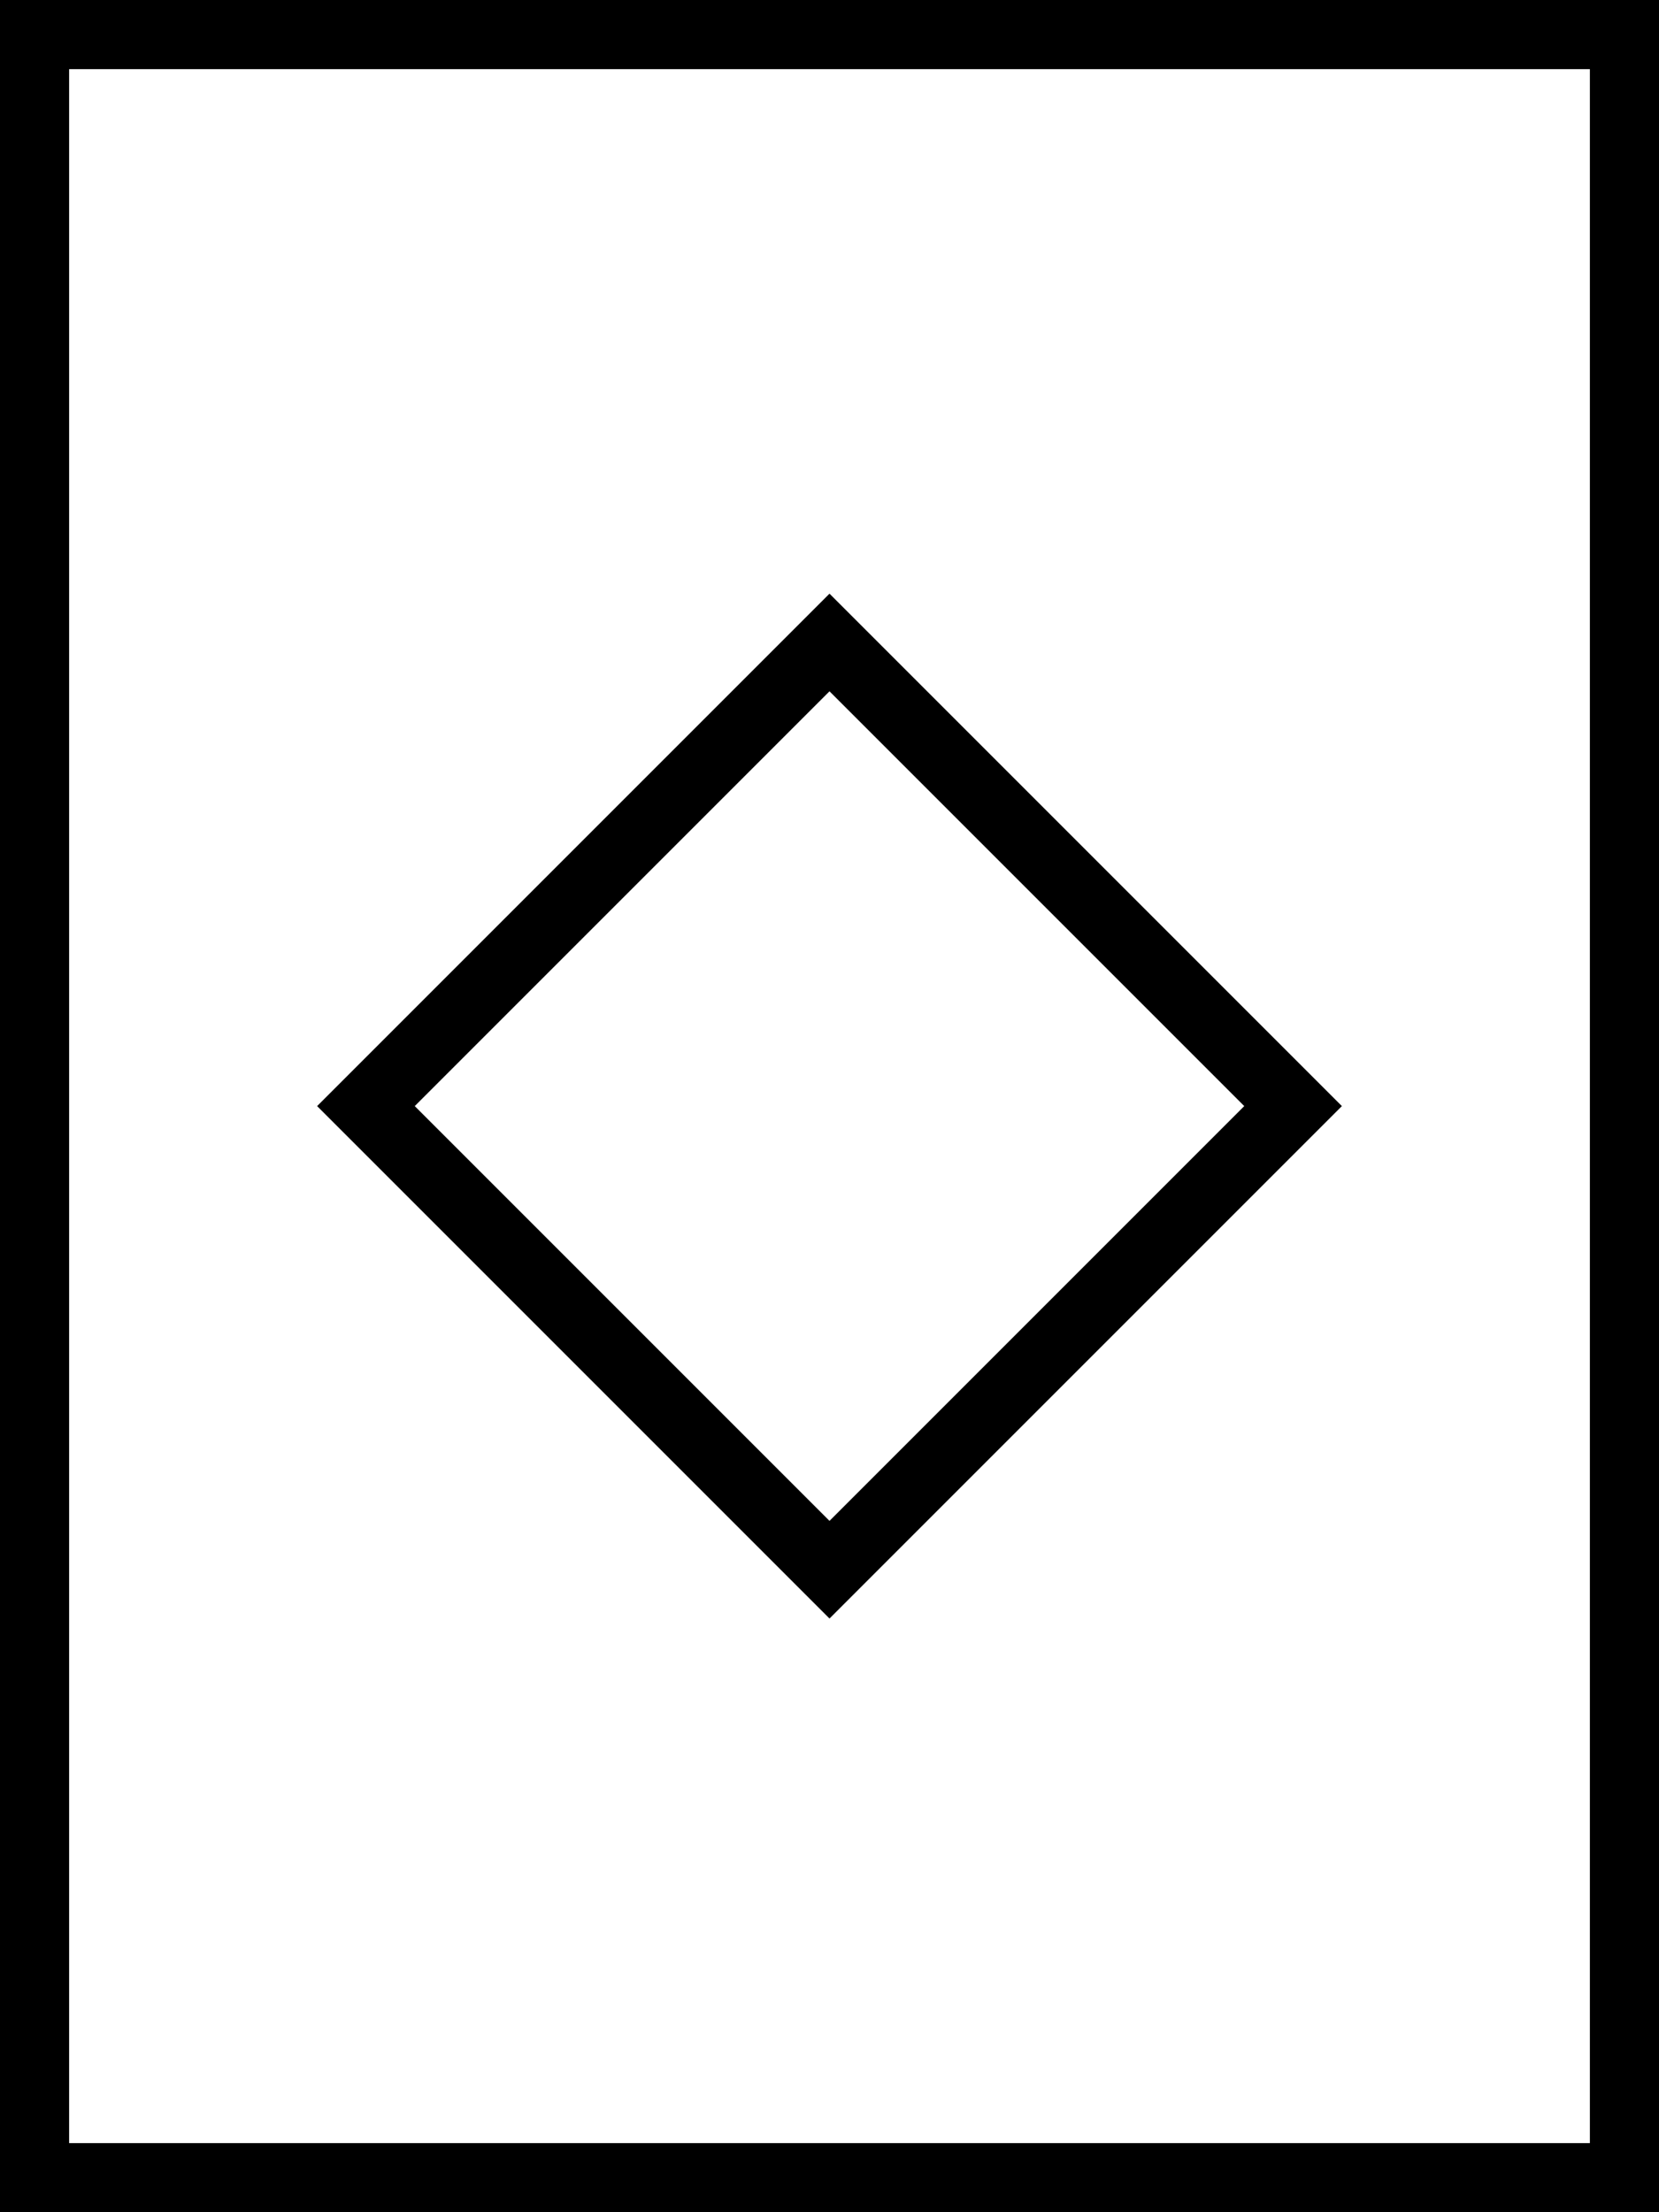<svg xmlns="http://www.w3.org/2000/svg" viewBox="0 0 384 512"><!--! Font Awesome Pro 7.1.0 by @fontawesome - https://fontawesome.com License - https://fontawesome.com/license (Commercial License) Copyright 2025 Fonticons, Inc. --><path fill="currentColor" d="M16 16l0 480 352 0 0-480-352 0zM0 0L384 0 384 512 0 512 0 0zM203.3 148.7l96 96 11.3 11.3-11.3 11.3-96 96-11.3 11.3-11.3-11.3-96-96-11.3-11.3 11.3-11.3 96-96 11.3-11.3 11.3 11.3zM96 256l11.3 11.3 73.4 73.4 11.3 11.3 96-96-11.3-11.3-73.4-73.4-11.3-11.3-96 96z"/></svg>
